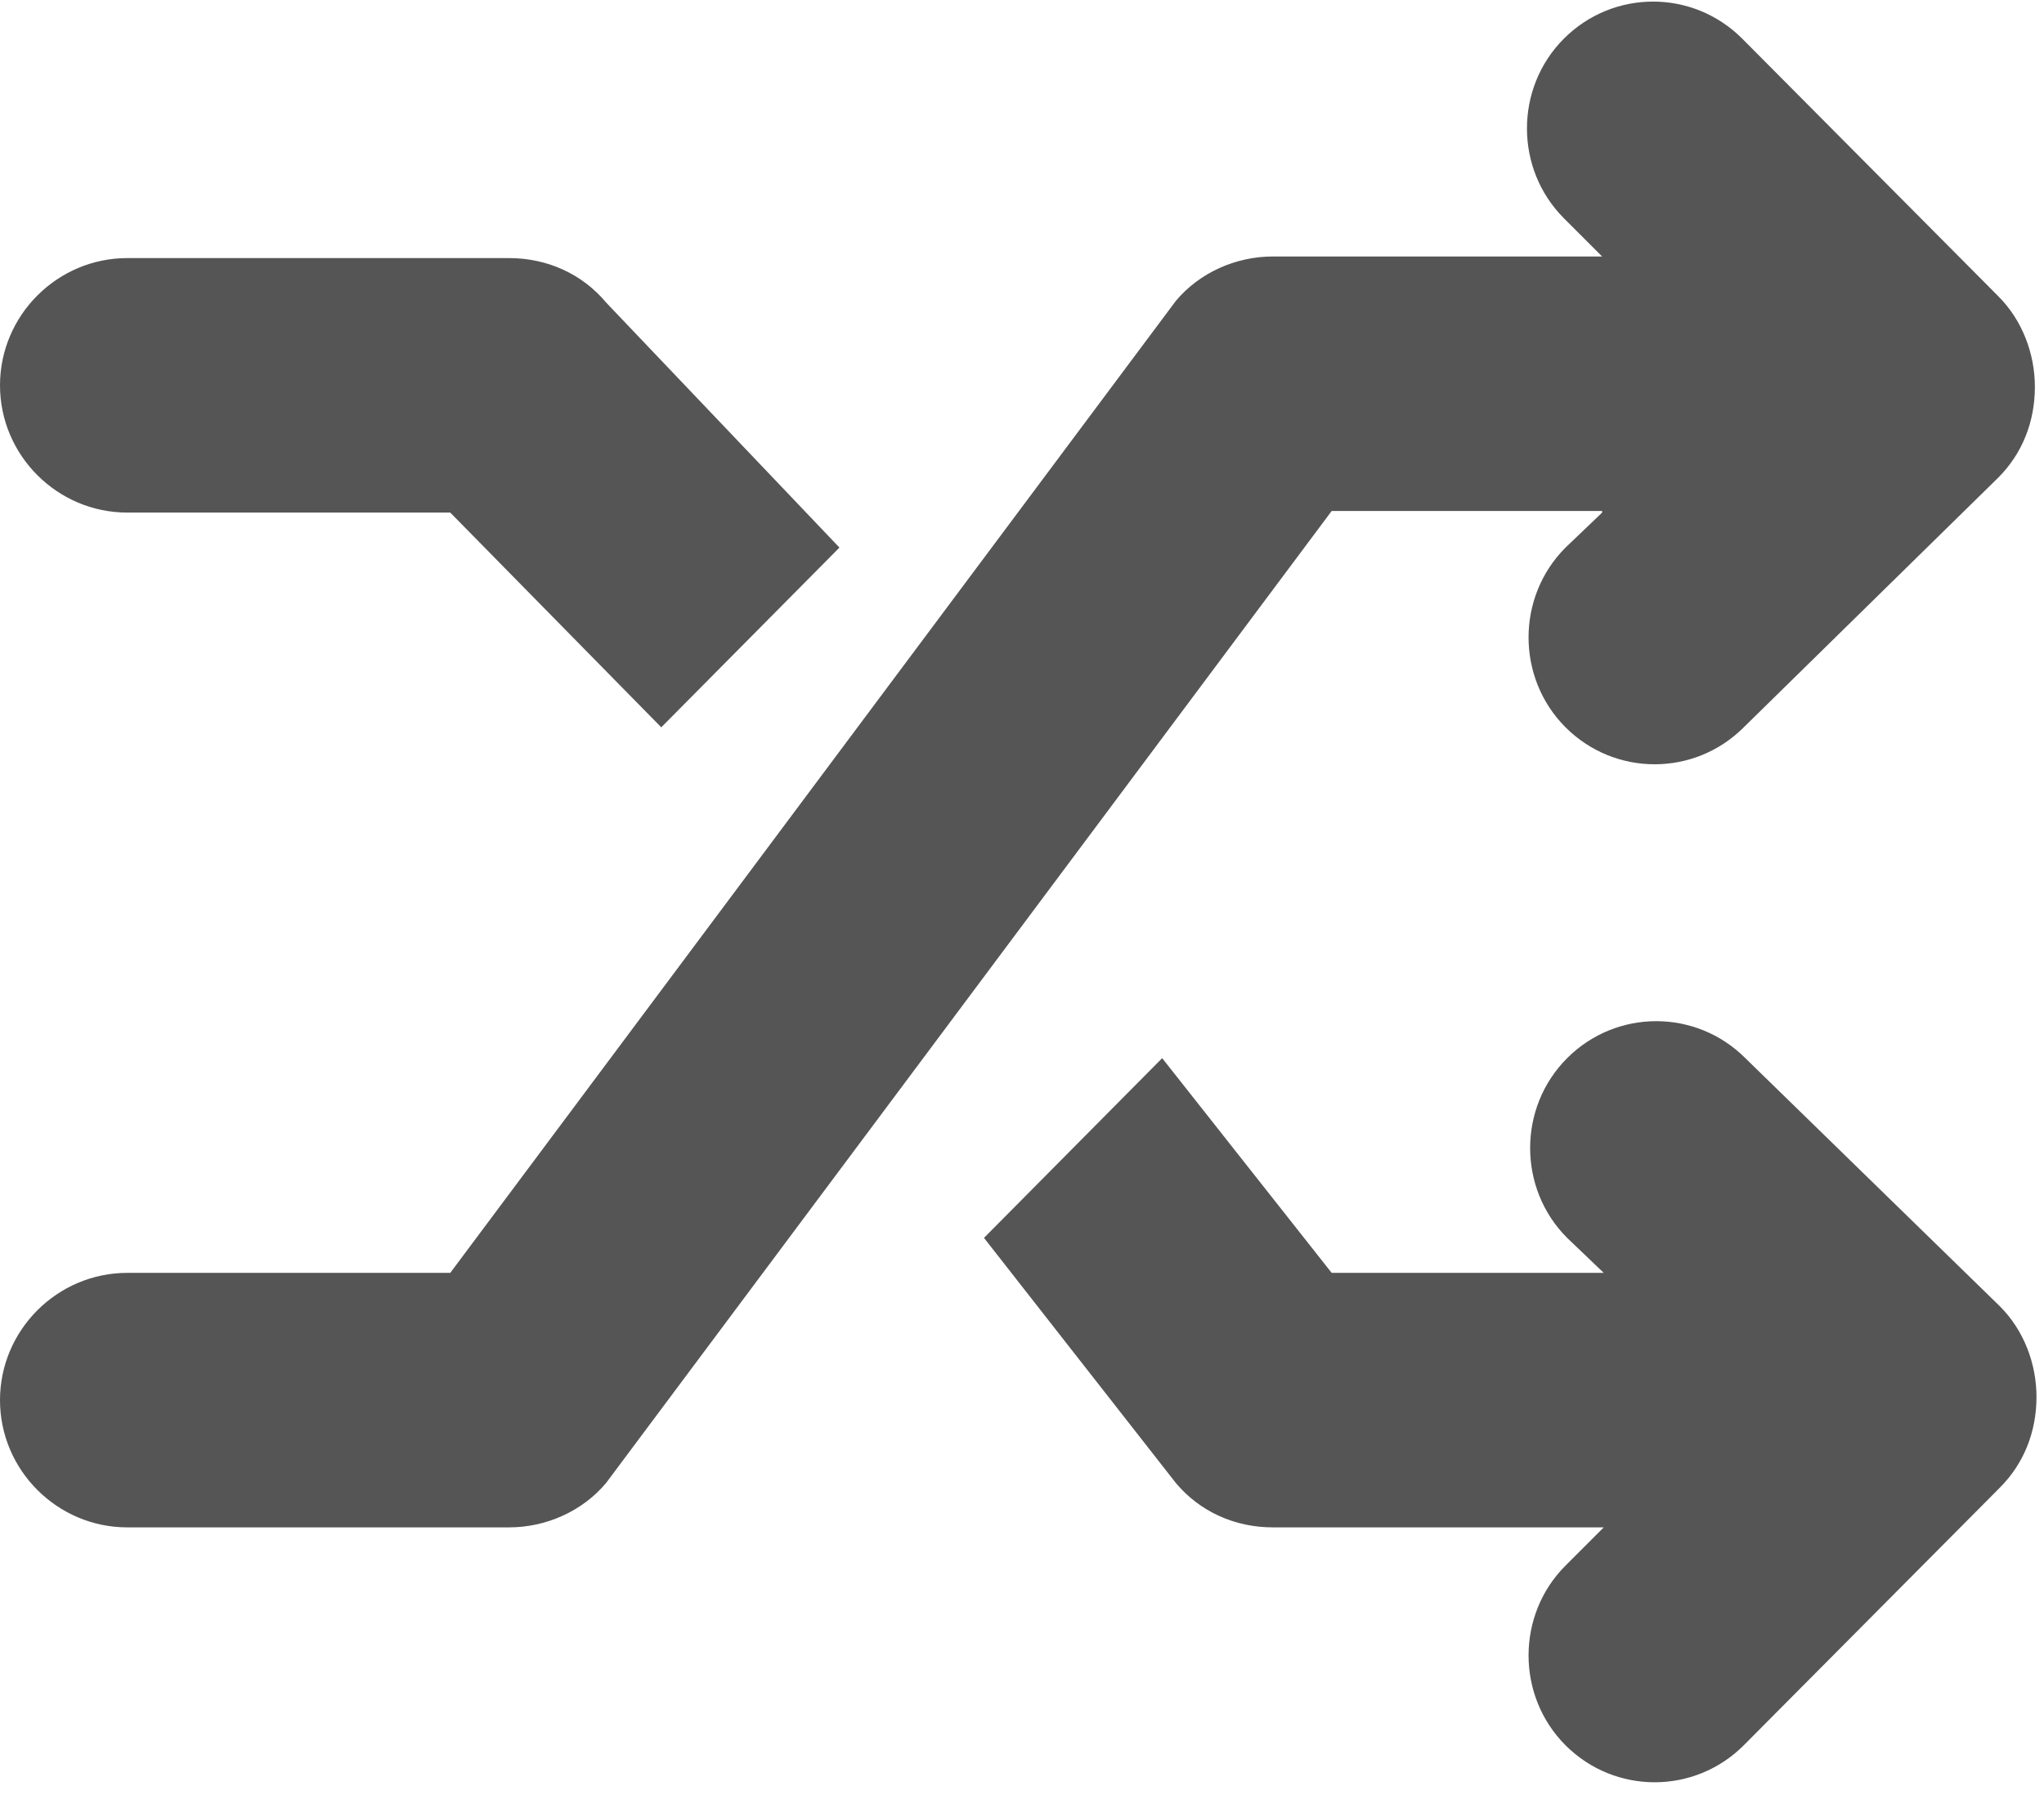 <?xml version="1.0" encoding="UTF-8"?>
<svg width="74px" height="65px" viewBox="0 0 74 65" version="1.1" xmlns="http://www.w3.org/2000/svg" xmlns:xlink="http://www.w3.org/1999/xlink">
    <!-- Generator: Sketch 63.1 (92452) - https://sketch.com -->
    <title>切换@1x</title>
    <desc>Created with Sketch.</desc>
    <g id="新版定稿（20202-8-22）" stroke="none" stroke-width="1" fill="none" fill-rule="evenodd">
        <g id="画板" transform="translate(-401, -2002)" fill="#555555" fill-rule="nonzero">
            <g id="切换" transform="translate(401, 2002)">
                <path d="M56.736,38.318 C54.95,40.104 54.95,43.042 56.736,44.827 L58.061,46.094 L48.211,46.094 L42.075,38.318 L35.624,44.827 L42.566,53.698 C43.43,54.734 44.698,55.31 46.08,55.31 L58.061,55.31 L56.678,56.693 C54.893,58.478 54.893,61.416 56.678,63.202 C58.464,64.987 61.344,64.987 63.13,63.202 L72.403,53.87 C73.267,53.006 73.728,51.854 73.728,50.587 C73.728,49.378 73.267,48.168 72.403,47.304 L63.187,38.318 C61.402,36.533 58.522,36.533 56.736,38.318 Z M16.301,18.562 L23.94,26.338 L30.391,19.829 L21.946,10.958 C21.082,9.922 19.814,9.346 18.432,9.346 L4.608,9.346 C2.074,9.346 0,11.419 0,13.954 C0,16.488 2.074,18.562 4.608,18.562 L16.301,18.562 Z M58.003,18.562 L56.678,19.829 C54.893,21.614 54.893,24.552 56.678,26.338 C58.464,28.123 61.344,28.123 63.13,26.338 L72.346,17.294 C73.21,16.43 73.67,15.278 73.67,14.011 C73.67,12.802 73.21,11.592 72.346,10.728 L63.072,1.397 C61.286,-0.389 58.406,-0.389 56.621,1.397 C54.835,3.182 54.835,6.12 56.621,7.906 L58.003,9.288 L46.08,9.288 C44.755,9.288 43.43,9.864 42.566,10.901 L16.301,46.094 L4.608,46.094 C2.074,46.094 0,48.168 0,50.702 C0,53.237 2.074,55.31 4.608,55.31 L18.432,55.31 C19.757,55.31 21.082,54.734 21.946,53.698 L48.211,18.504 L58.003,18.504 L58.003,18.562 Z" id="形状"></path>
            </g>
        </g>
    </g>
</svg>